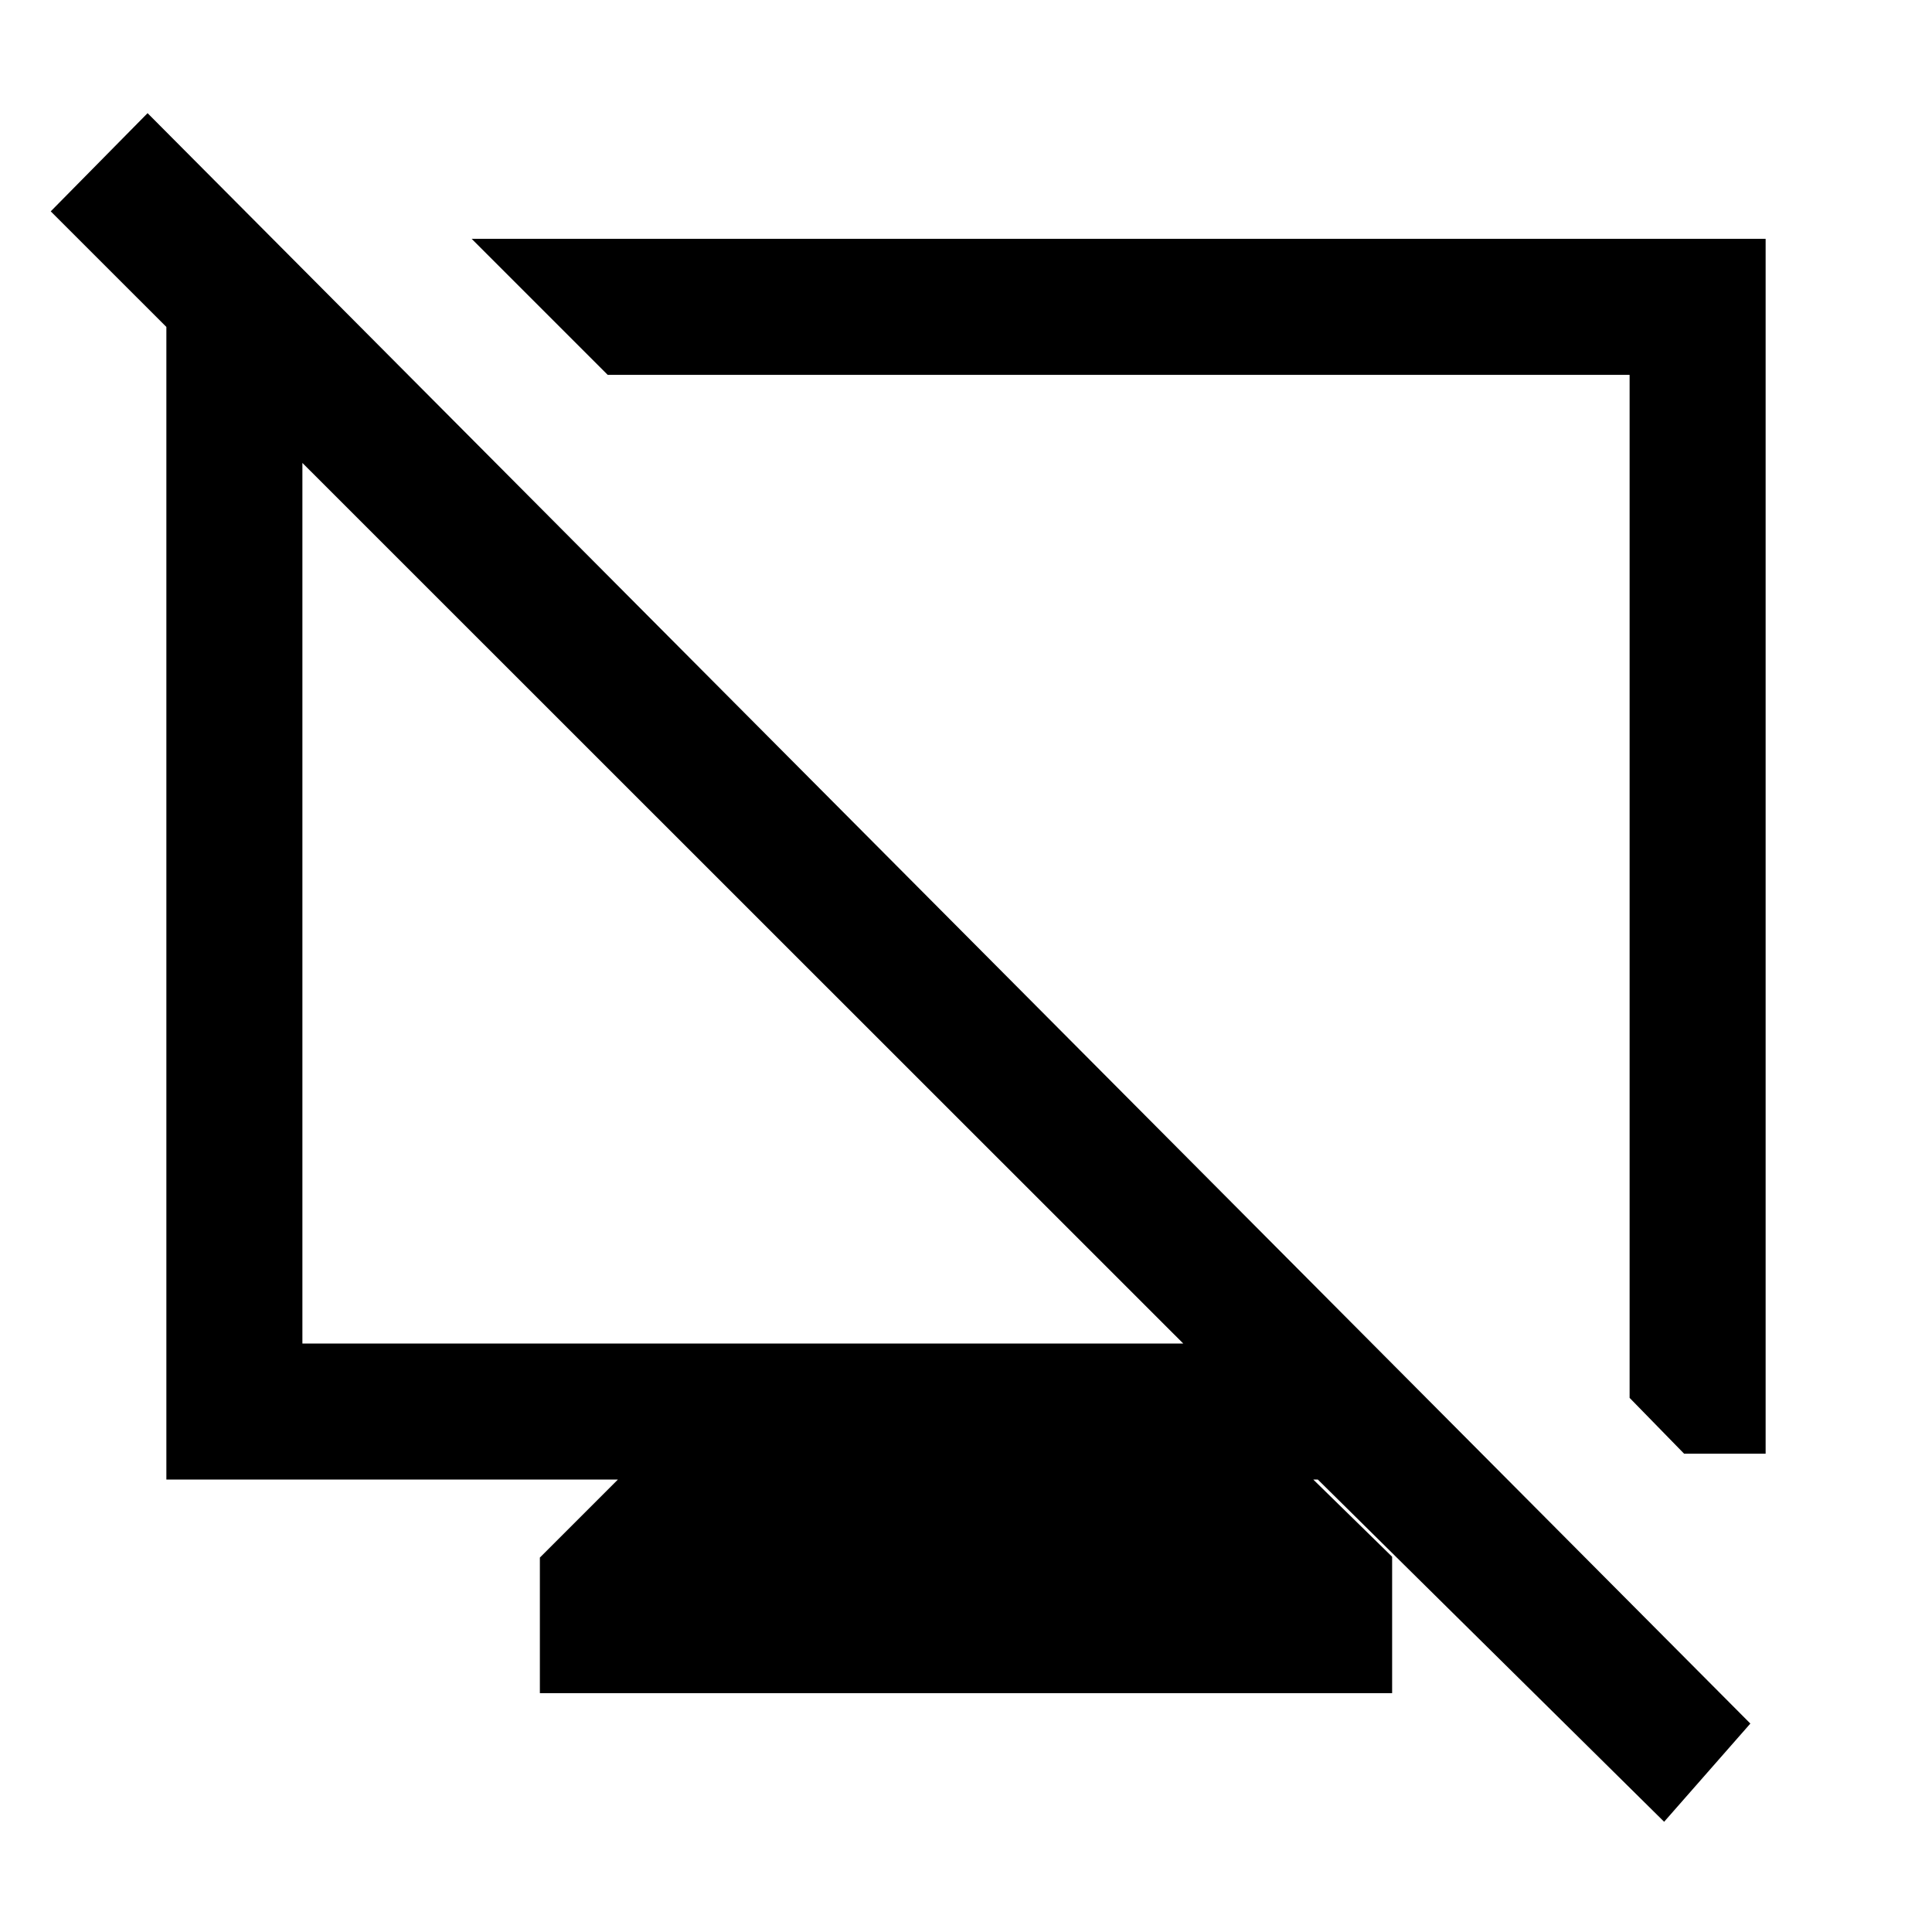 <svg xmlns="http://www.w3.org/2000/svg" height="40" viewBox="0 -960 960 960" width="40"><path d="M268.26-118.67v-67.38l38.77-38.77H82.67v-608.92h58.95l59.66 60h-51.02v481.33h437.69L25.21-854.98l48.12-48.79 796.41 800.2-42.84 48.8-172.08-170.05h-2.26l39.18 38.36v67.79H268.26Zm568.56-119-27.08-27.74v-508.33H301.95l-67.59-67.59h642.97v603.66h-40.51ZM558.44-521.1Zm-194.62 4.74Z"/></svg>